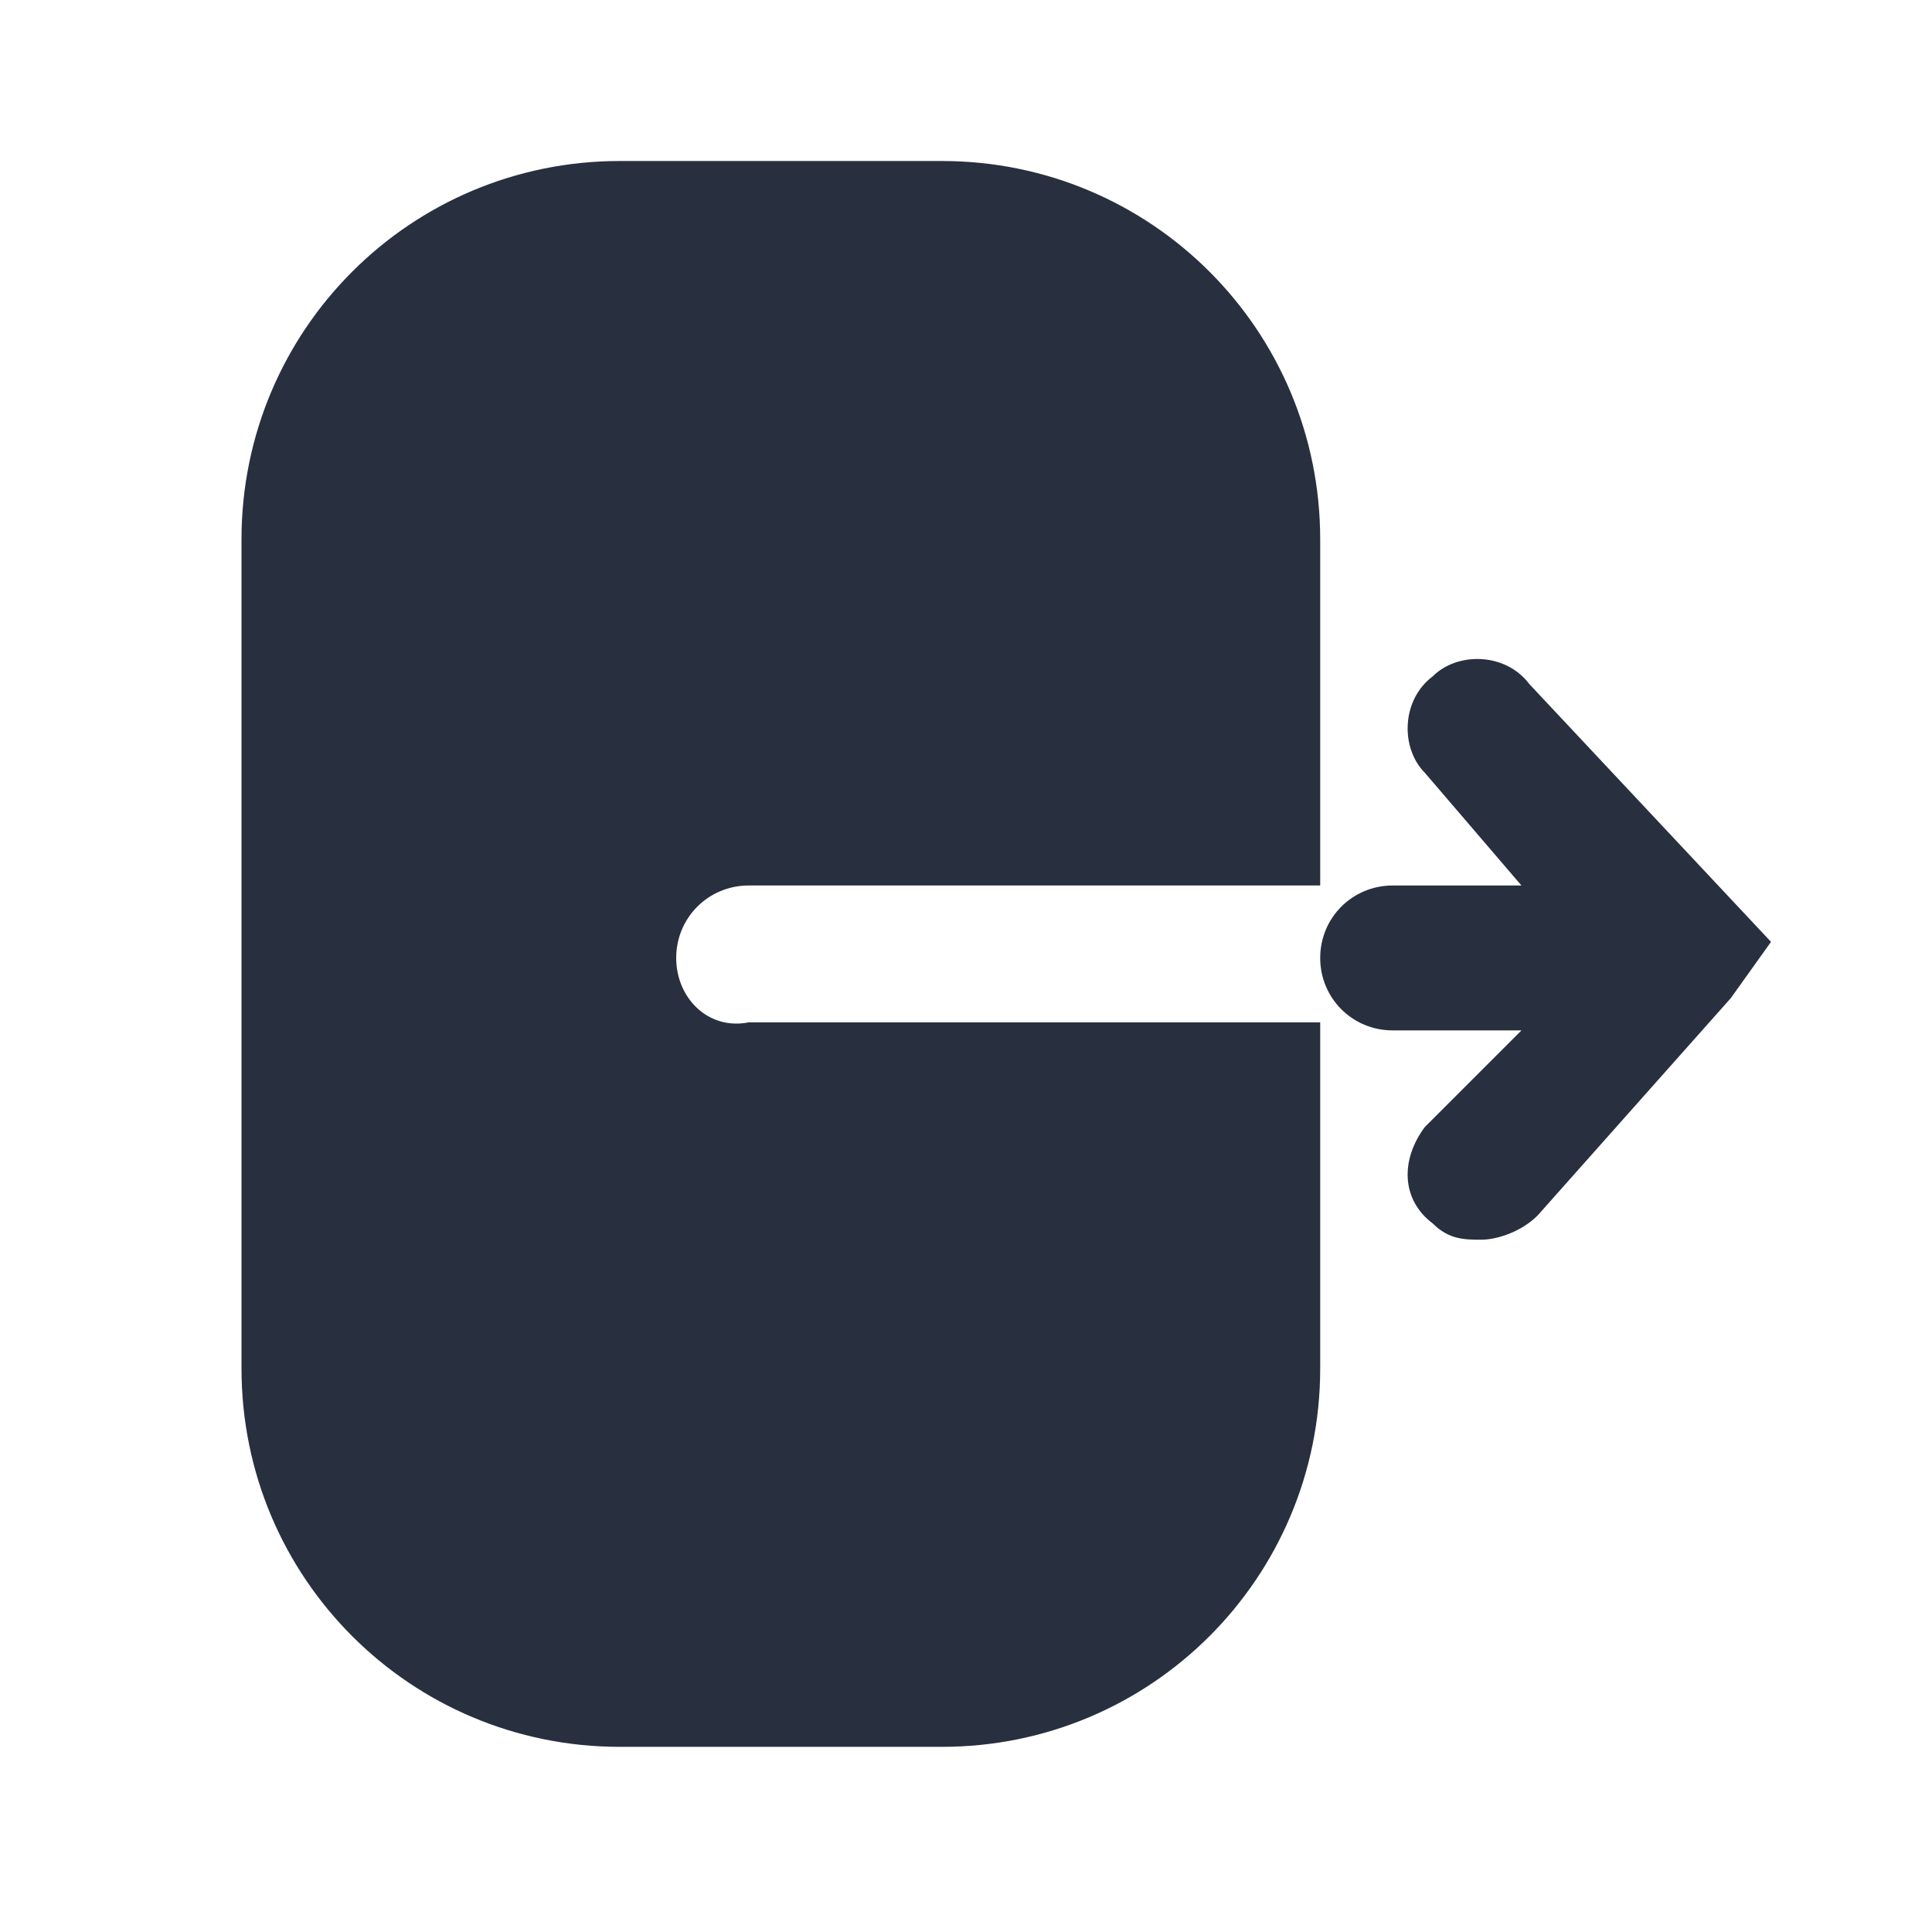 <svg xmlns="http://www.w3.org/2000/svg" width="24" height="24" fill="none"><g fill="#28303F"><path d="M8.4 11.9c0-.5.4-.9.9-.9h7.1V6.7c0-2.6-2.1-4.7-4.7-4.7h-4C5.1 2 3 4.1 3 6.7V17c0 2.6 2.1 4.7 4.7 4.7h4c2.6 0 4.7-2.1 4.7-4.7v-4.3H9.3c-.5.1-.9-.3-.9-.8ZM19 8.5c-.3-.4-.9-.4-1.2-.1-.4.3-.4.9-.1 1.2l1.2 1.4h-1.6c-.5 0-.9.4-.9.9s.4.9.9.9h1.6L17.7 14c-.3.4-.3.9.1 1.2.2.2.4.2.6.2.2 0 .5-.1.7-.3l2.4-2.7.5-.7-3-3.2Z"/></g></svg>